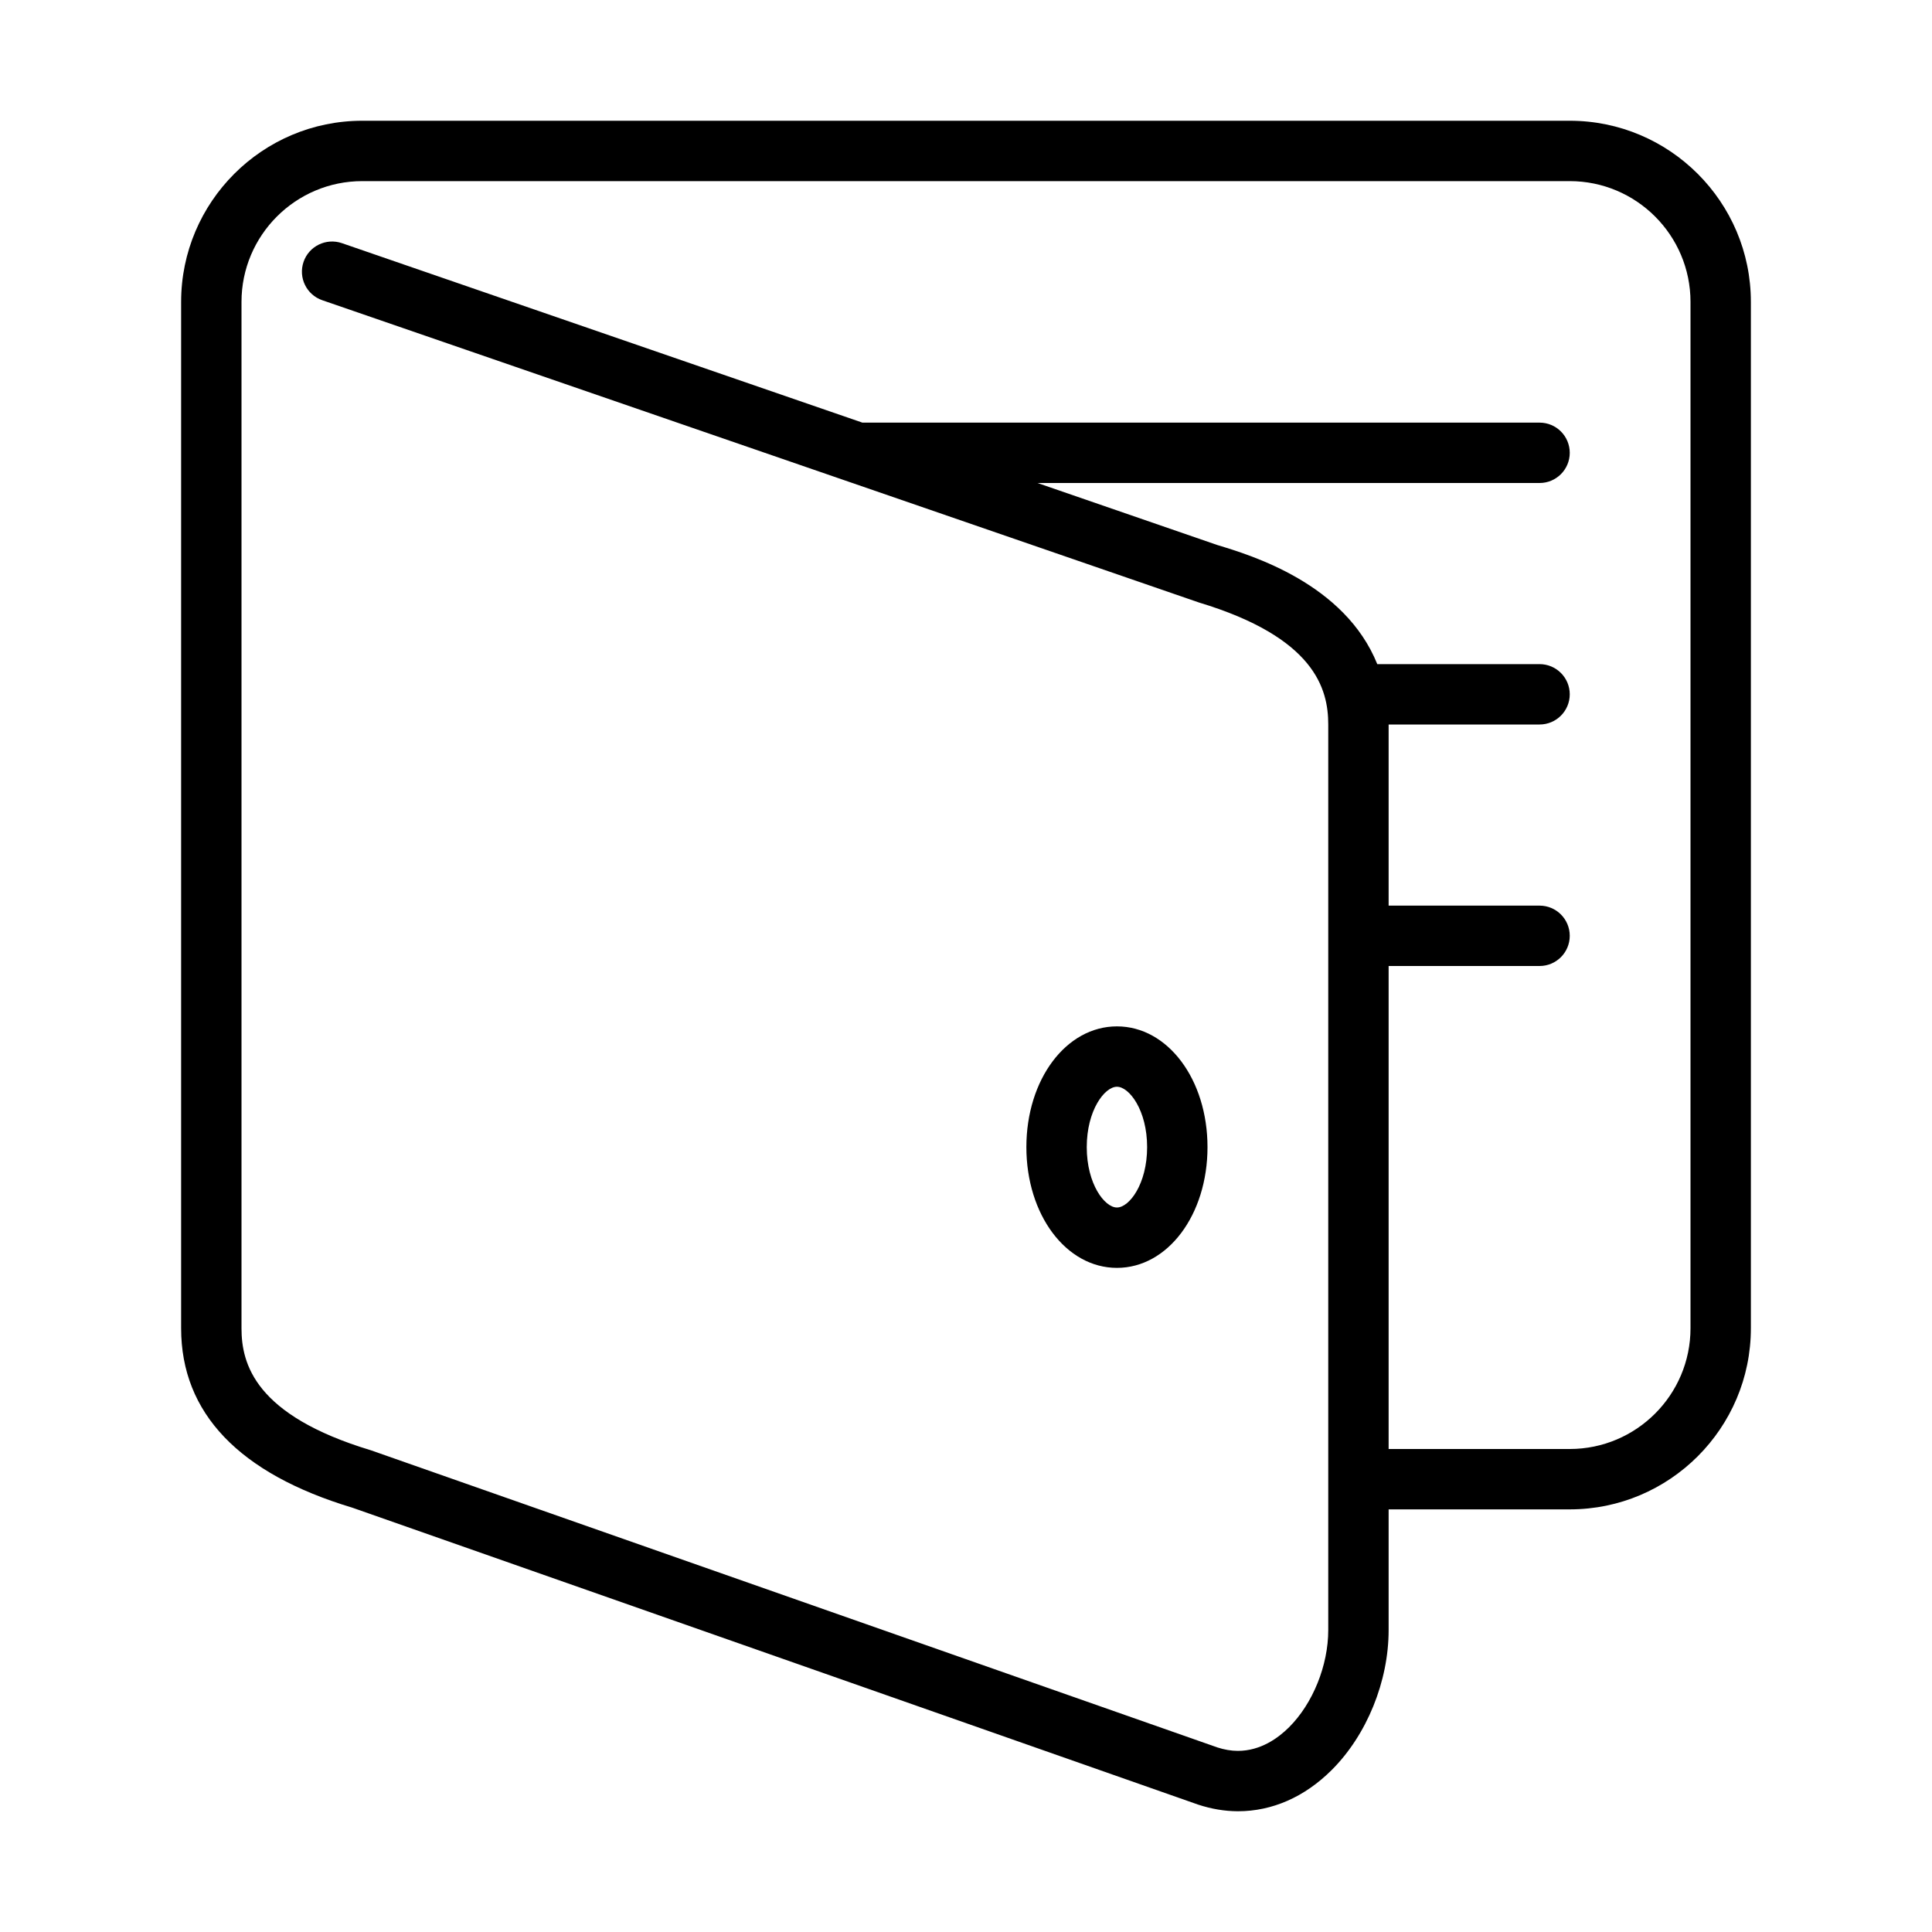<?xml version="1.0" encoding="UTF-8" standalone="no"?>
<svg width="64px" height="64px" viewBox="0 0 64 64" version="1.1" xmlns="http://www.w3.org/2000/svg" xmlns:xlink="http://www.w3.org/1999/xlink">
    <!-- Generator: Sketch 3.7.2 (28276) - http://www.bohemiancoding.com/sketch -->
    <title>sho-wallet-open</title>
    <desc>Created with Sketch.</desc>
    <defs></defs>
    <g id="64px-Line" stroke="none" stroke-width="1" fill="none" fill-rule="evenodd">
        <g id="sho-wallet-open"></g>
        <path d="M37,42 C38.683,42 40,40.243 40,38 C40,35.757 38.683,34 37,34 C35.317,34 34,35.757 34,38 C34,40.243 35.317,42 37,42 L37,42 Z M37,36 C37.408,36 38,36.779 38,38 C38,39.221 37.408,40 37,40 C36.592,40 36,39.221 36,38 C36,36.779 36.592,36 37,36 L37,36 Z" id="Shape" fill="#000000"></path>
        <path d="M11.669,49.943 L39.689,59.78 C40.13,59.925 40.57,59.998 40.998,60 L41.009,60 C42.145,60 43.219,59.527 44.116,58.632 C45.277,57.473 46,55.698 46,54 L46,50 L52,50 C55.309,50 58,47.309 58,44 L58,10 C58,6.691 55.309,4 52,4 L12,4 C8.691,4 6,6.691 6,10 L6,44 C6,46.812 7.922,48.816 11.669,49.943 L11.669,49.943 Z M8,10 C8,7.794 9.794,6 12,6 L52,6 C54.206,6 56,7.794 56,10 L56,44 C56,46.206 54.206,48 52,48 L46,48 L46,32 L51,32 C51.553,32 52,31.552 52,31 C52,30.448 51.553,30 51,30 L46,30 L46,24 L51,24 C51.553,24 52,23.552 52,23 C52,22.448 51.553,22 51,22 L45.624,22 C44.55,19.333 41.455,18.395 40.326,18.055 L34.368,16 L51,16 C51.553,16 52,15.552 52,15 C52,14.448 51.553,14 51,14 L28.568,14 L11.327,8.055 C10.804,7.876 10.235,8.152 10.056,8.674 C9.876,9.196 10.154,9.765 10.675,9.945 L39.712,19.957 C43.556,21.117 44,22.82 44,24 L44,54 C44,55.168 43.491,56.43 42.703,57.216 C42.344,57.574 41.759,58 41.008,58 L41.003,58 C40.785,58 40.553,57.959 40.331,57.887 L12.288,48.043 C8.444,46.884 8,45.181 8,44 L8,10 L8,10 Z" id="Shape" fill="#000000"></path>
    </g>
</svg>